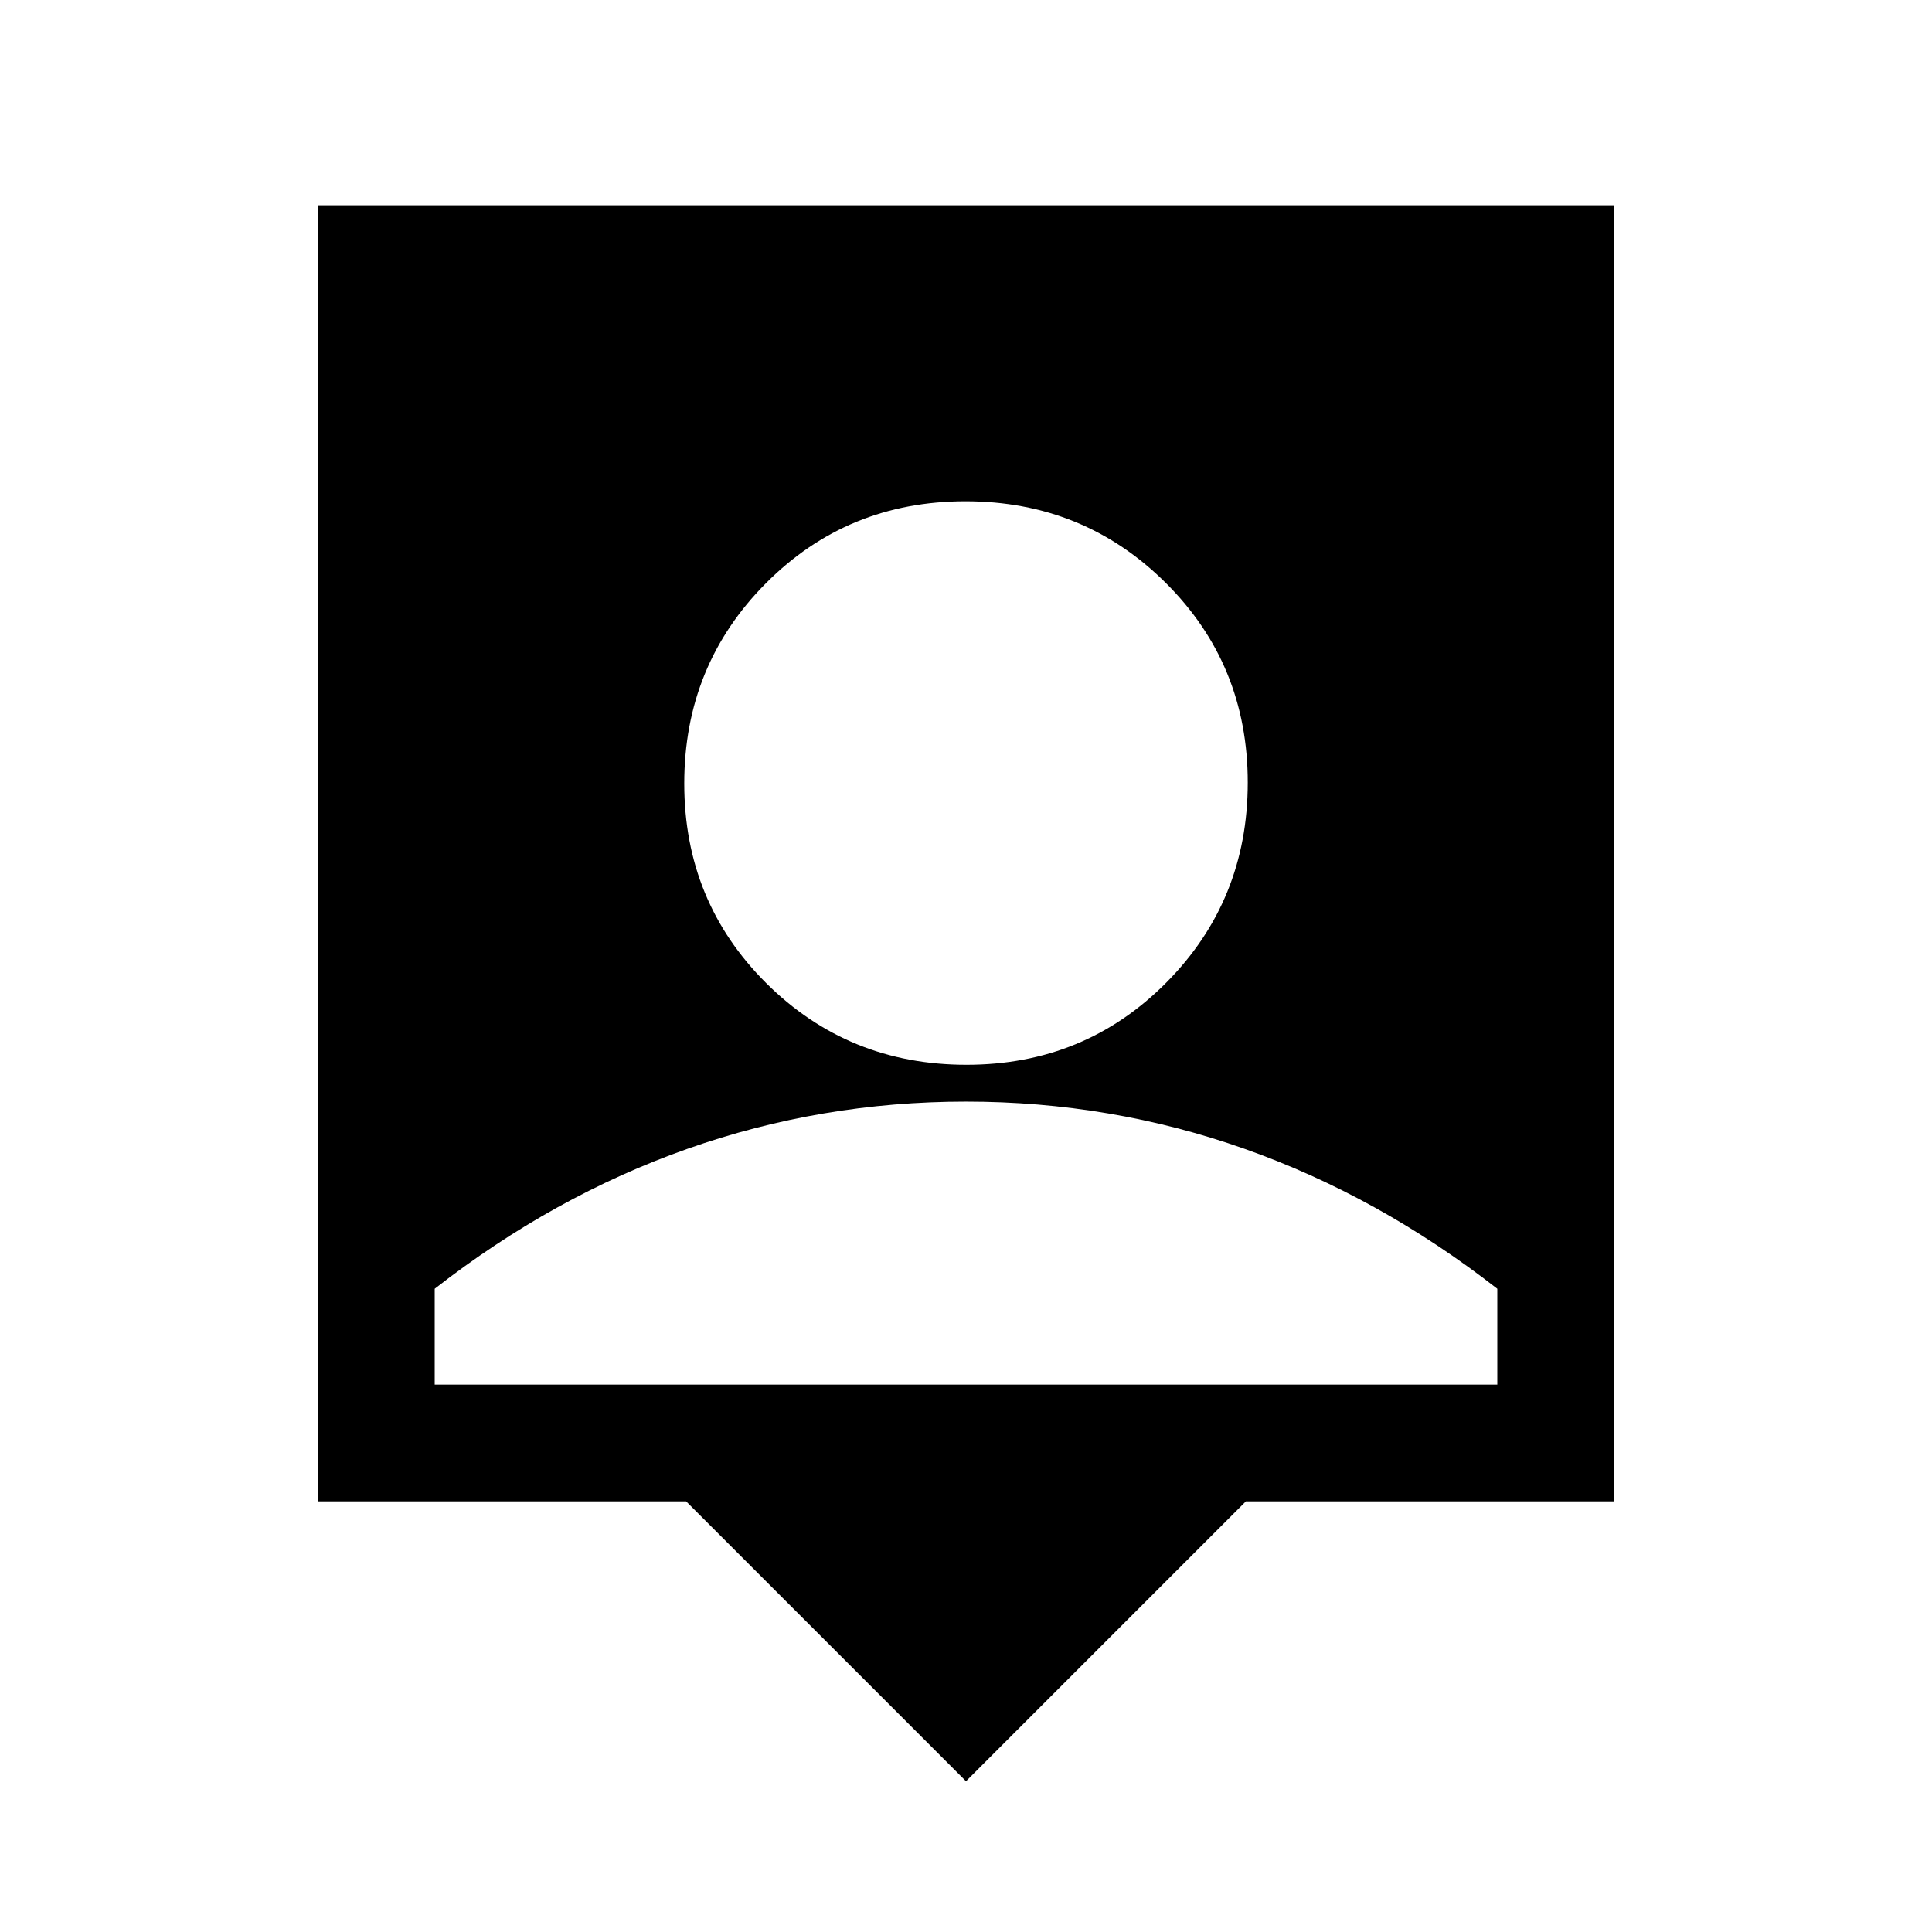 <svg xmlns="http://www.w3.org/2000/svg" height="20" viewBox="0 -960 960 960" width="20"><path d="M480-74.92 340.92-214H158v-644h644v644H619.08L480-74.92Zm.24-356q58.7 0 99.23-40.78Q620-512.47 620-571.17q0-58.69-40.77-99.22-40.78-40.53-99.47-40.53-58.7 0-99.23 40.77Q340-629.37 340-570.68t40.77 99.23q40.78 40.53 99.47 40.53ZM216-272h528v-47.62q-59-46-125.5-69.5T480-412.62q-72 0-138.5 23.5T216-319.62V-272Z"/></svg>